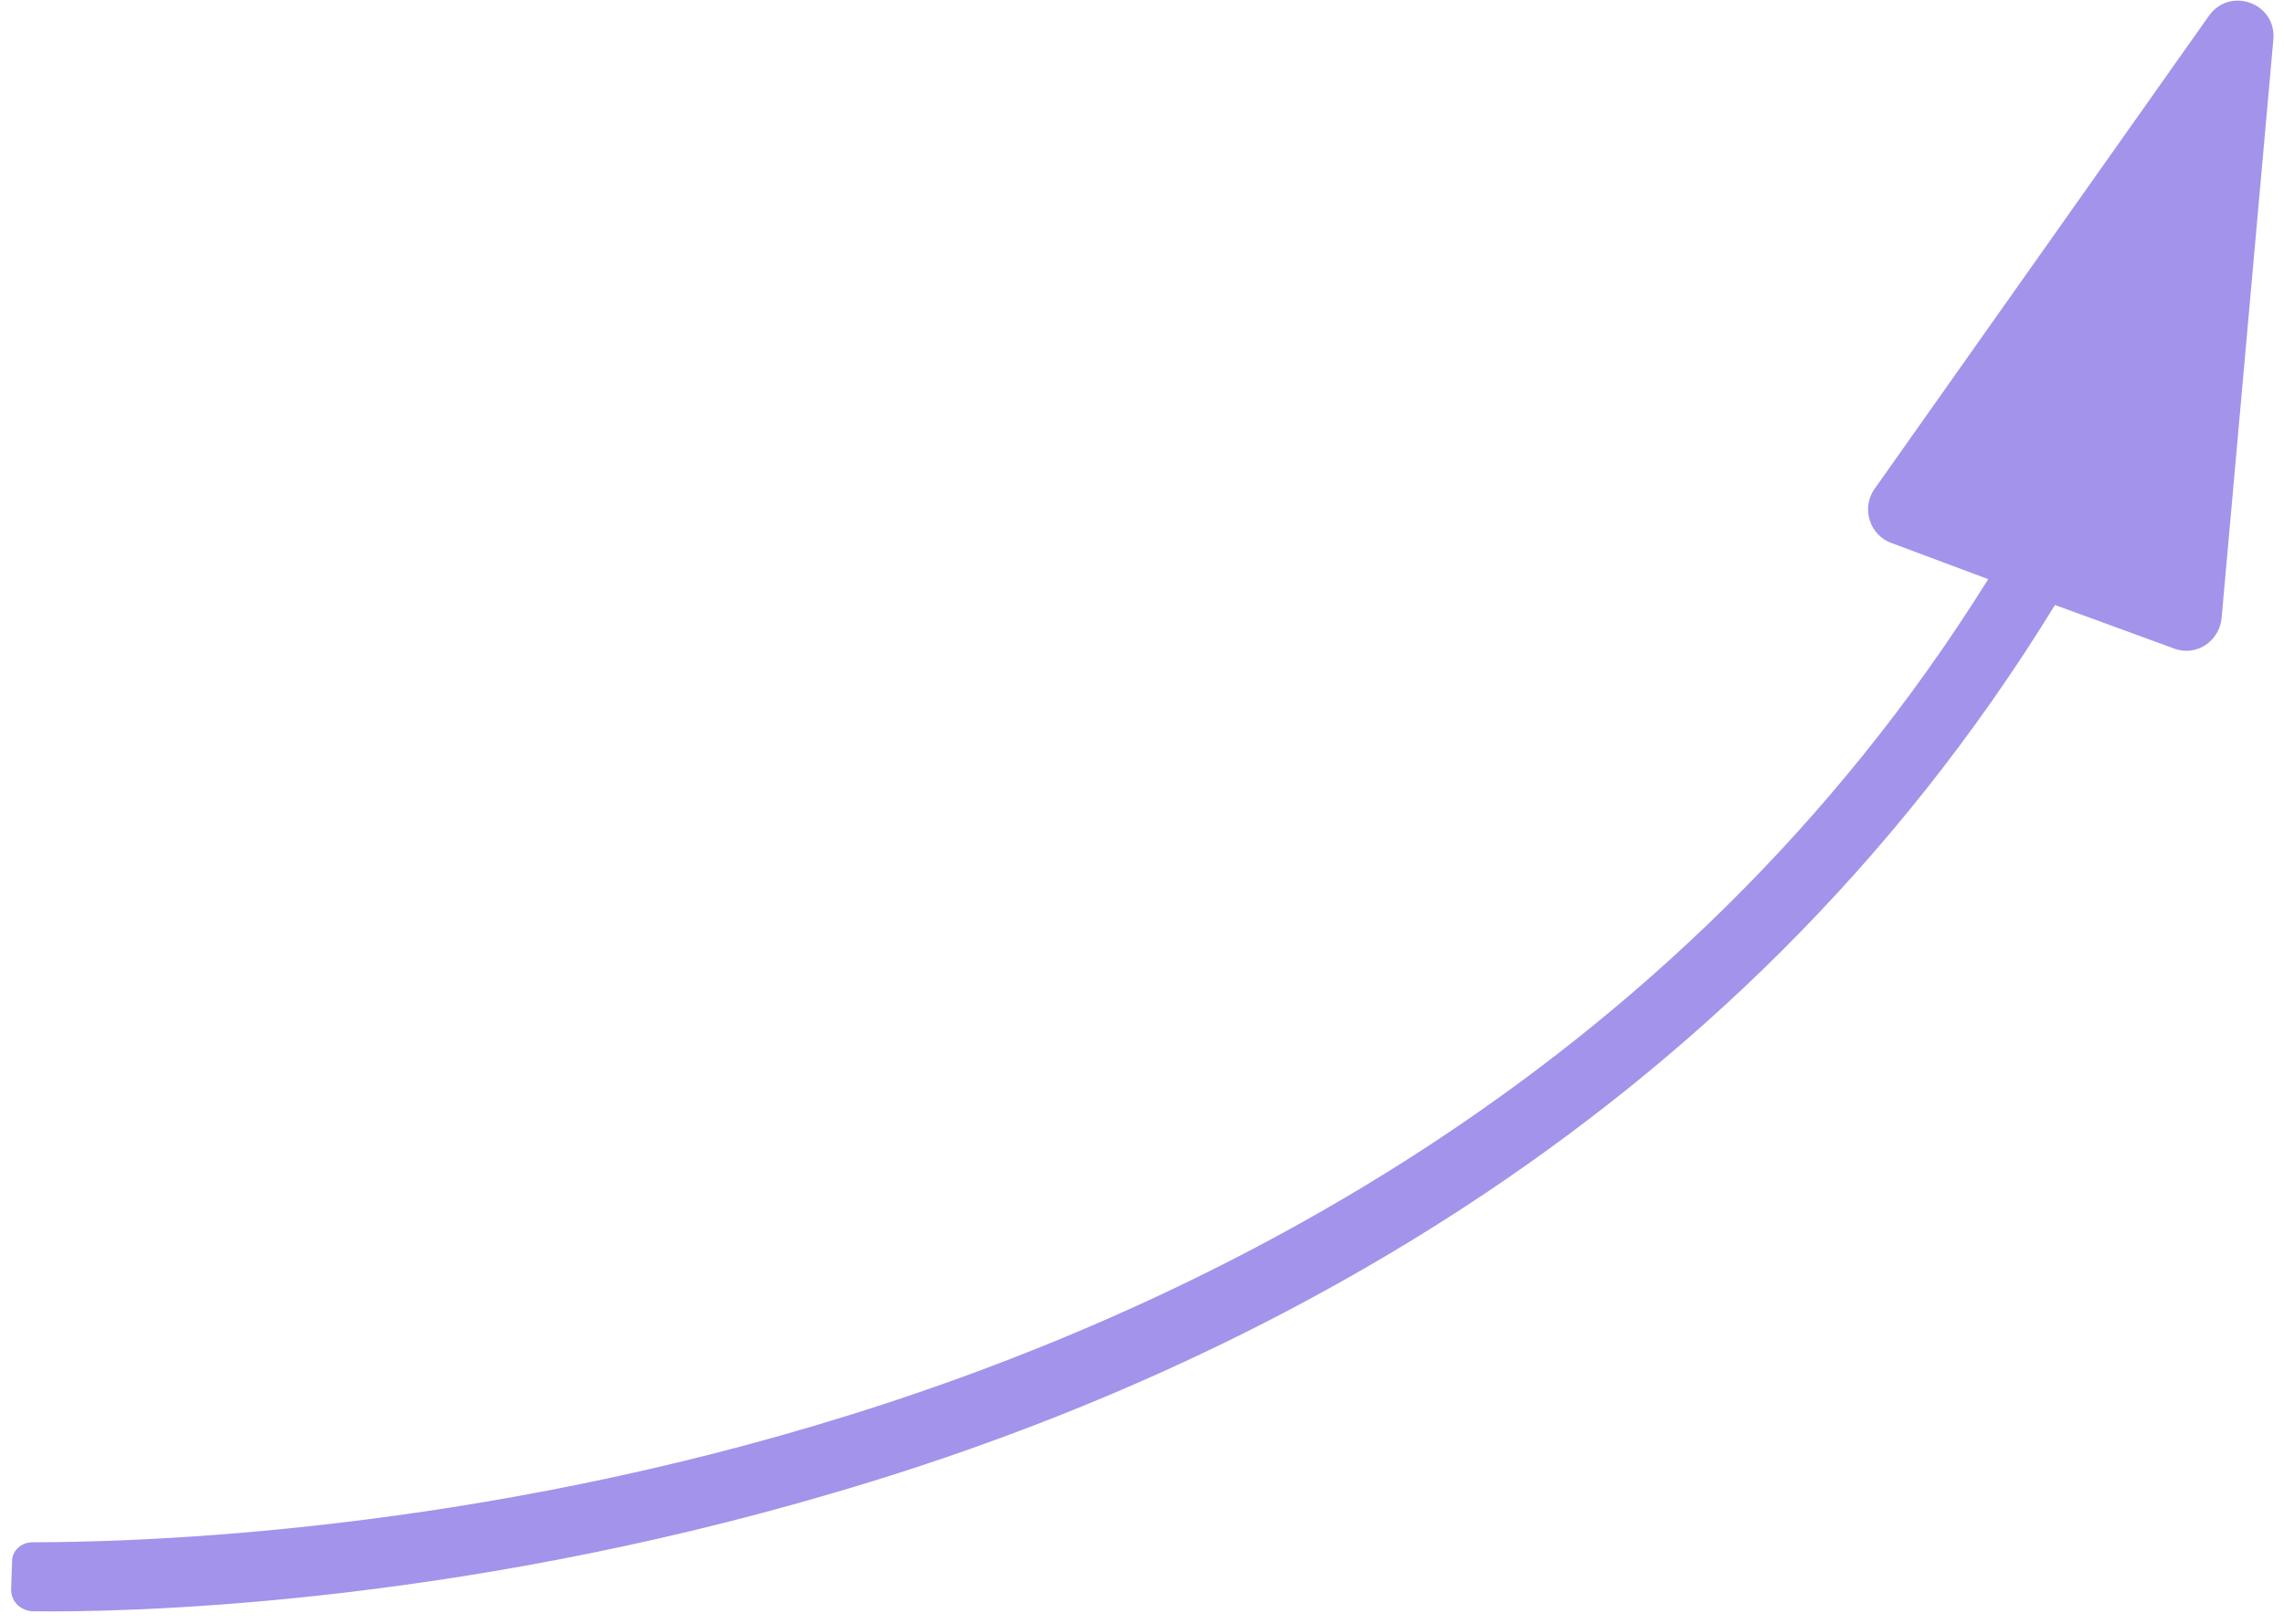 <svg width="135" height="96" viewBox="0 0 135 96" fill="none" xmlns="http://www.w3.org/2000/svg">
<path d="M134.37 2.352L131.311 36.548C131.176 37.91 129.833 38.813 128.545 38.357L121.462 35.767C102.28 67.057 72.08 81.595 49.333 88.243C26.269 95.057 6.845 95.329 1.886 95.259C1.165 95.192 0.596 94.642 0.661 93.842L0.714 92.322C0.702 91.682 1.253 91.192 1.892 91.181C6.61 91.175 25.954 90.905 48.221 84.266C70.012 77.795 99.025 63.917 117.517 34.239L111.802 32.104C110.514 31.647 110.005 30.057 110.785 28.924L130.586 0.901C131.835 -0.801 134.571 0.189 134.37 2.352Z" fill="#A393EB"/>
</svg>
